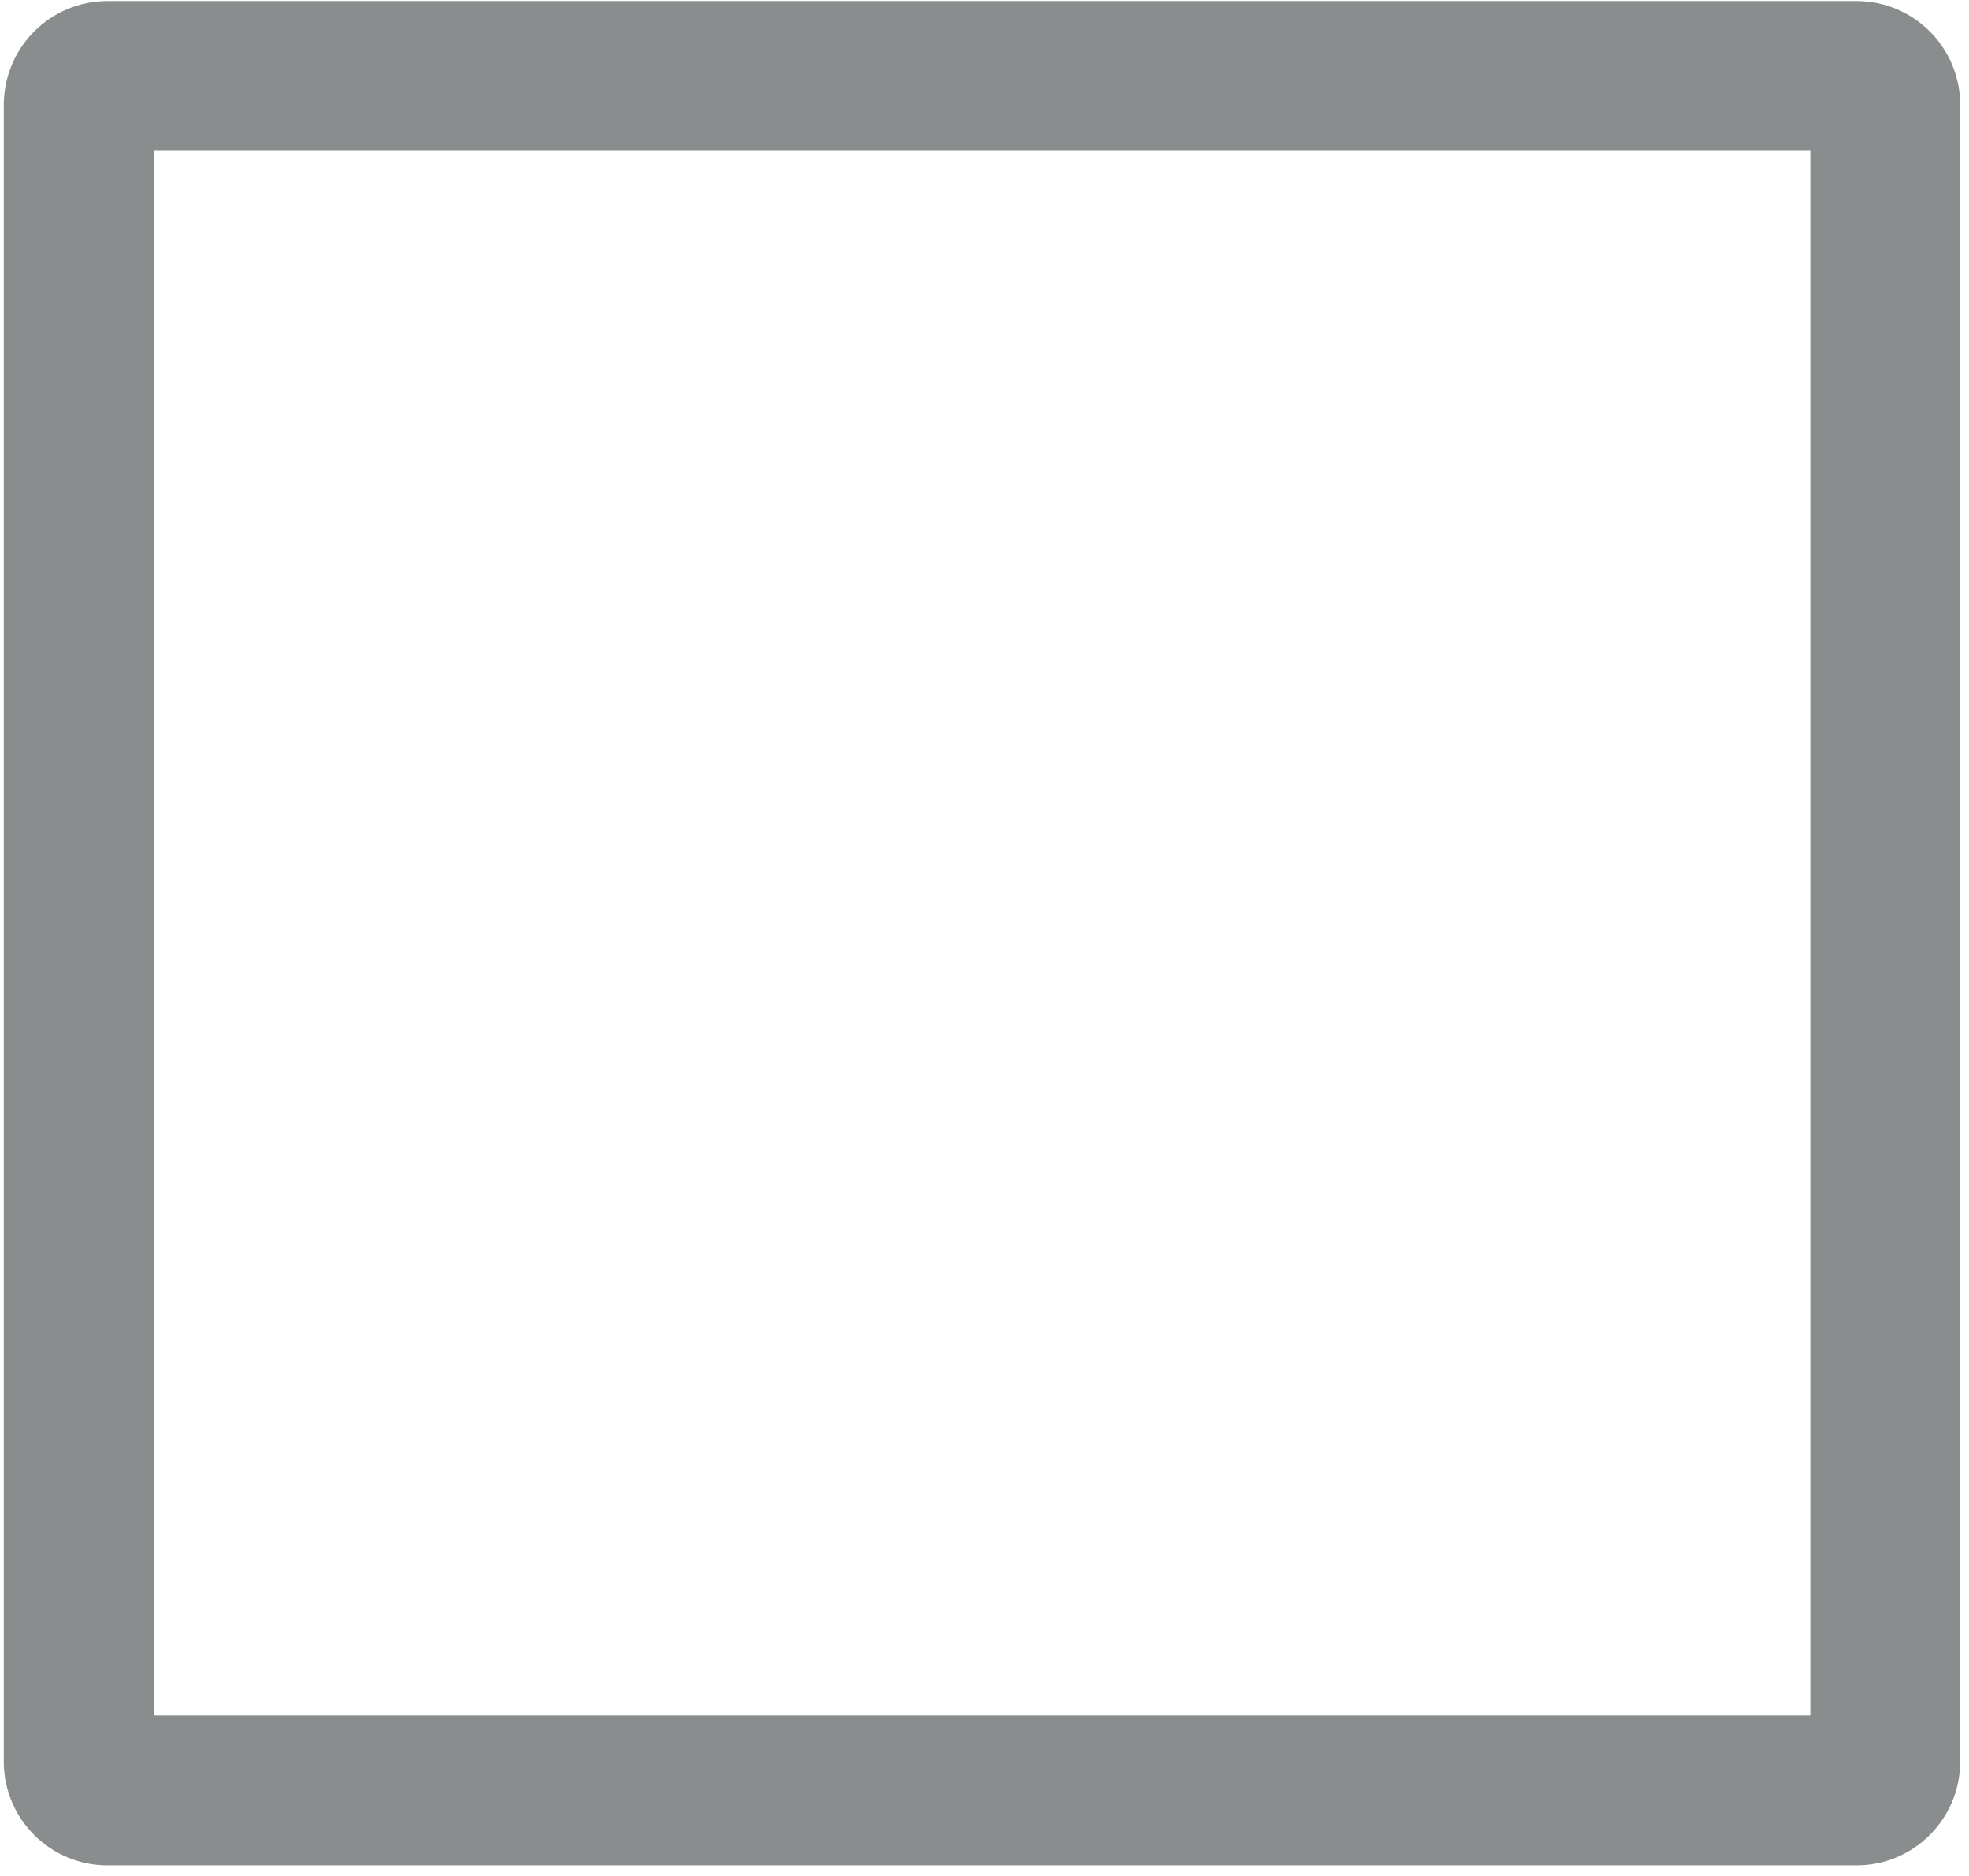 <?xml version="1.0" encoding="utf-8"?>
<!-- Generator: Adobe Illustrator 23.0.6, SVG Export Plug-In . SVG Version: 6.00 Build 0)  -->
<svg version="1.1" id="Layer_1" xmlns="http://www.w3.org/2000/svg" xmlns:xlink="http://www.w3.org/1999/xlink" x="0px" y="0px"
	 viewBox="0 0 515.8 491.5" style="enable-background:new 0 0 515.8 491.5;" xml:space="preserve">
<style type="text/css">
	.st0{fill:none;stroke:#898D8E;stroke-width:6.092;stroke-miterlimit:10;}
	.st1{fill:none;stroke:#898D8E;stroke-width:36.177;stroke-linecap:round;stroke-linejoin:round;}
</style>
<g id="Rectangle_14_2_" transform="translate(74.14 3.72)">
	<path class="st0" d="M-46-0.4h458.2c13.3,0,24.1,10.8,24.1,24.1v434.1c0,13.3-10.8,24.1-24.1,24.1H-46c-13.3,0-24.1-10.8-24.1-24.1
		V23.8C-70.1,10.4-59.3-0.4-46-0.4z"/>
	<path class="st1" d="M-46,17.7h458.2c3.3,0,6,2.7,6,6v434.1c0,3.3-2.7,6-6,6H-46c-3.3,0-6-2.7-6-6V23.8
		C-52.1,20.4-49.4,17.7-46,17.7z"/>
</g>
</svg>
